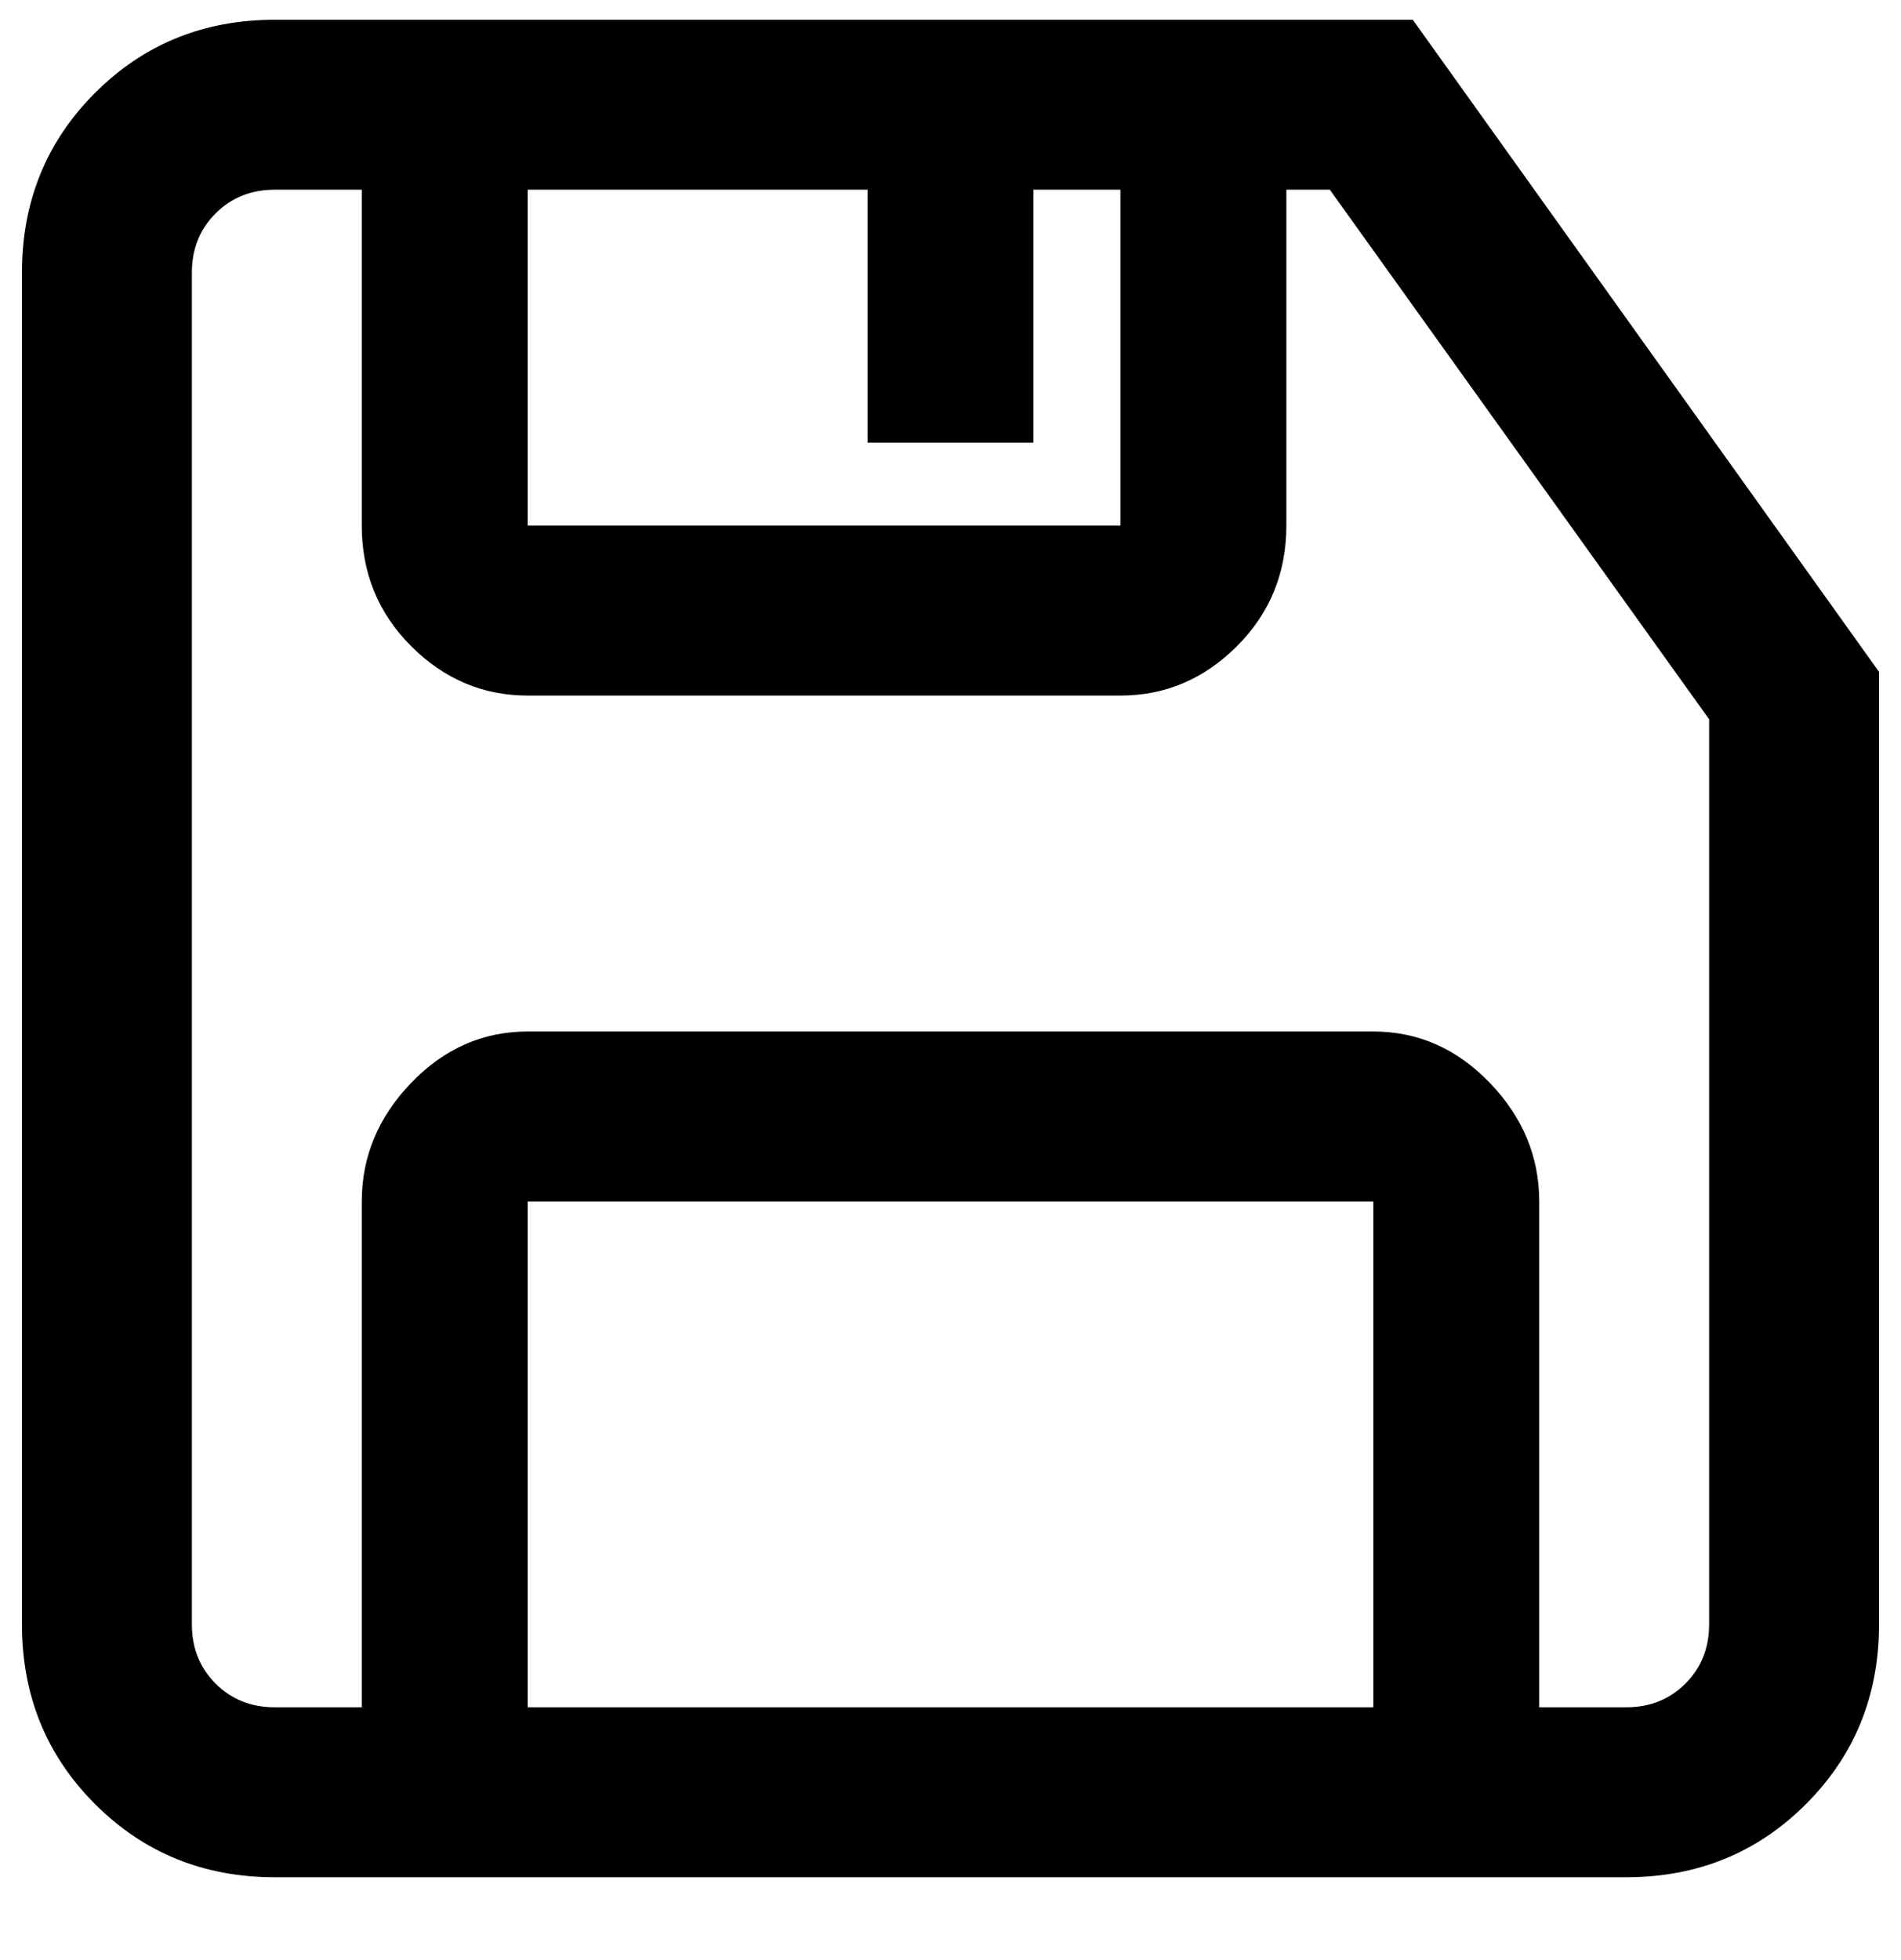 <svg xmlns="http://www.w3.org/2000/svg" width="0.97em" height="1em" viewBox="0 0 480 496"><path fill="currentColor" d="M69 5Q42 5 23.5 23.5T5 69v342q0 27 18.5 45.5T69 475h342q27 0 45.5-18.5T475 411V170L357 5zm150 43v64h42V48h22v85H133V48zm-86 384V304h214v128zm299-21q0 9-6 15t-15 6h-22V304q0-17-12.5-30T347 261H133q-17 0-29.5 13T91 304v128H69q-9 0-15-6t-6-15V69q0-9 6-15t15-6h22v85q0 18 12.5 30.5T133 176h150q17 0 29.5-12.5T325 133V48h11l96 134z"/></svg>
